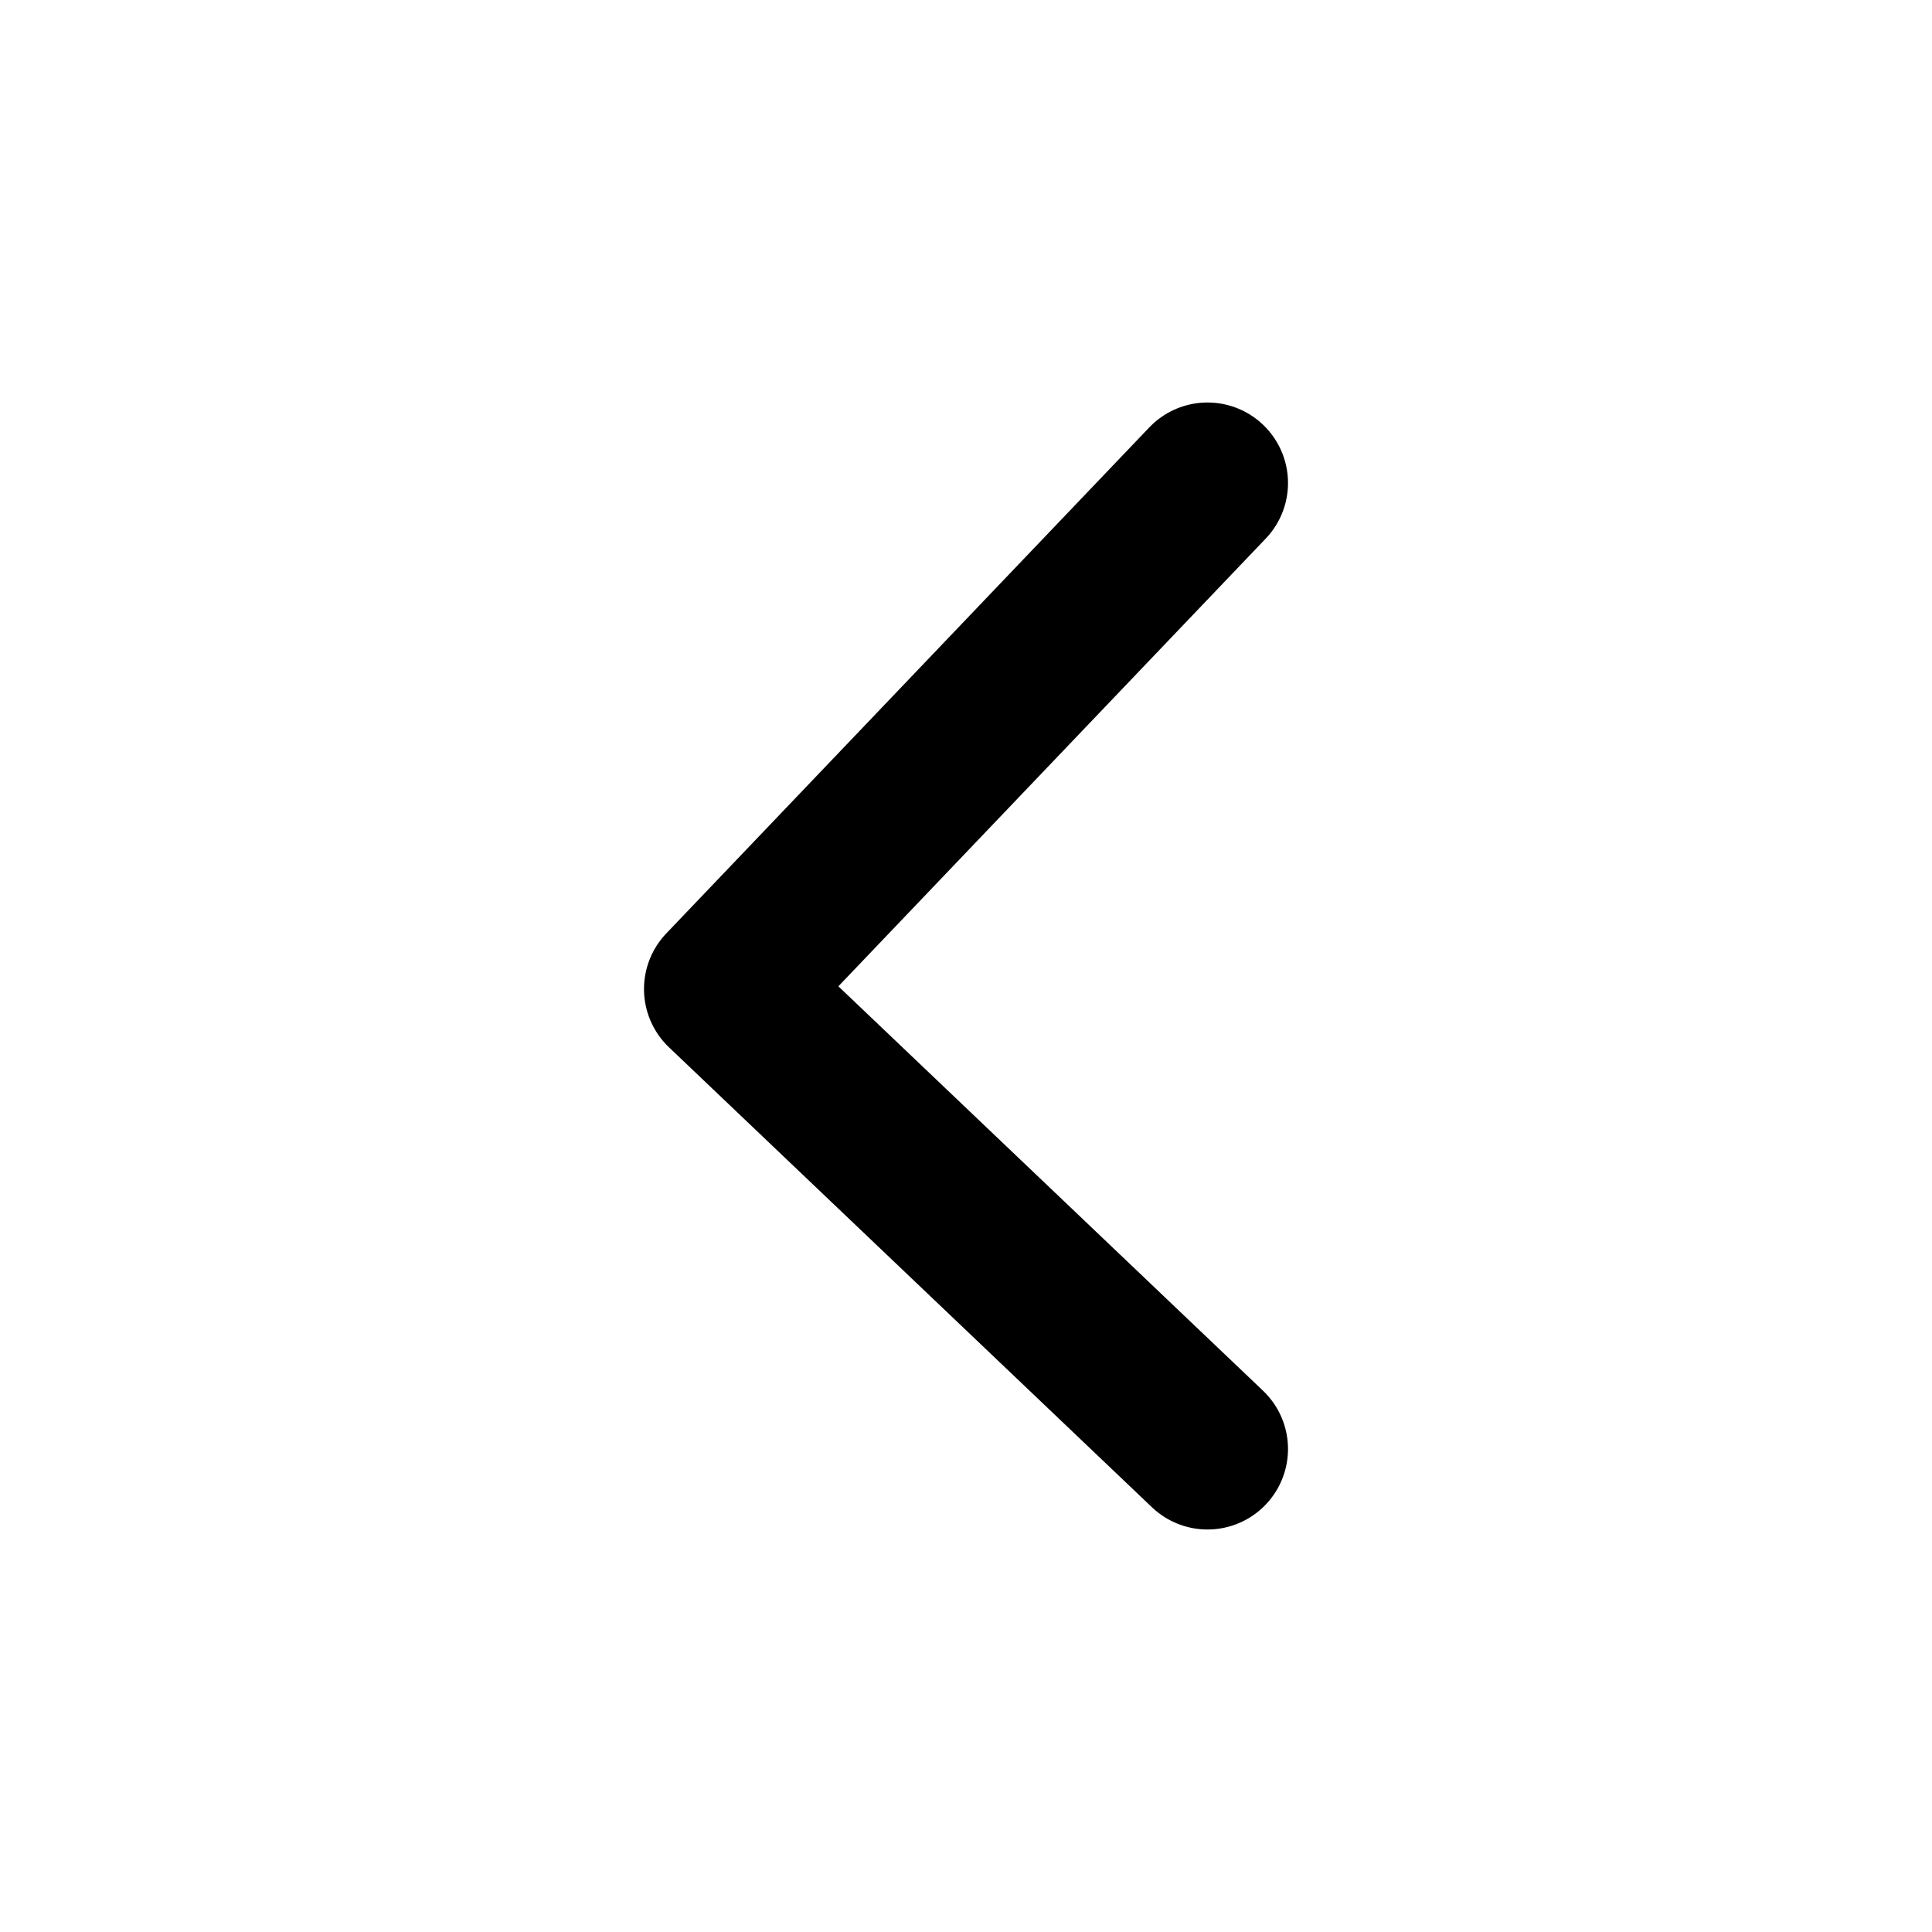 <svg width="24" height="24" viewBox="0 0 24 24" fill="none" xmlns="http://www.w3.org/2000/svg">
<g id="icon-&#232;&#191;&#148;&#229;&#155;&#158;">
<path id="Vector 7" d="M15 6L9 12.286L15 18" stroke="black" stroke-width="2" stroke-linecap="round" stroke-linejoin="round"/>
</g>
</svg>
